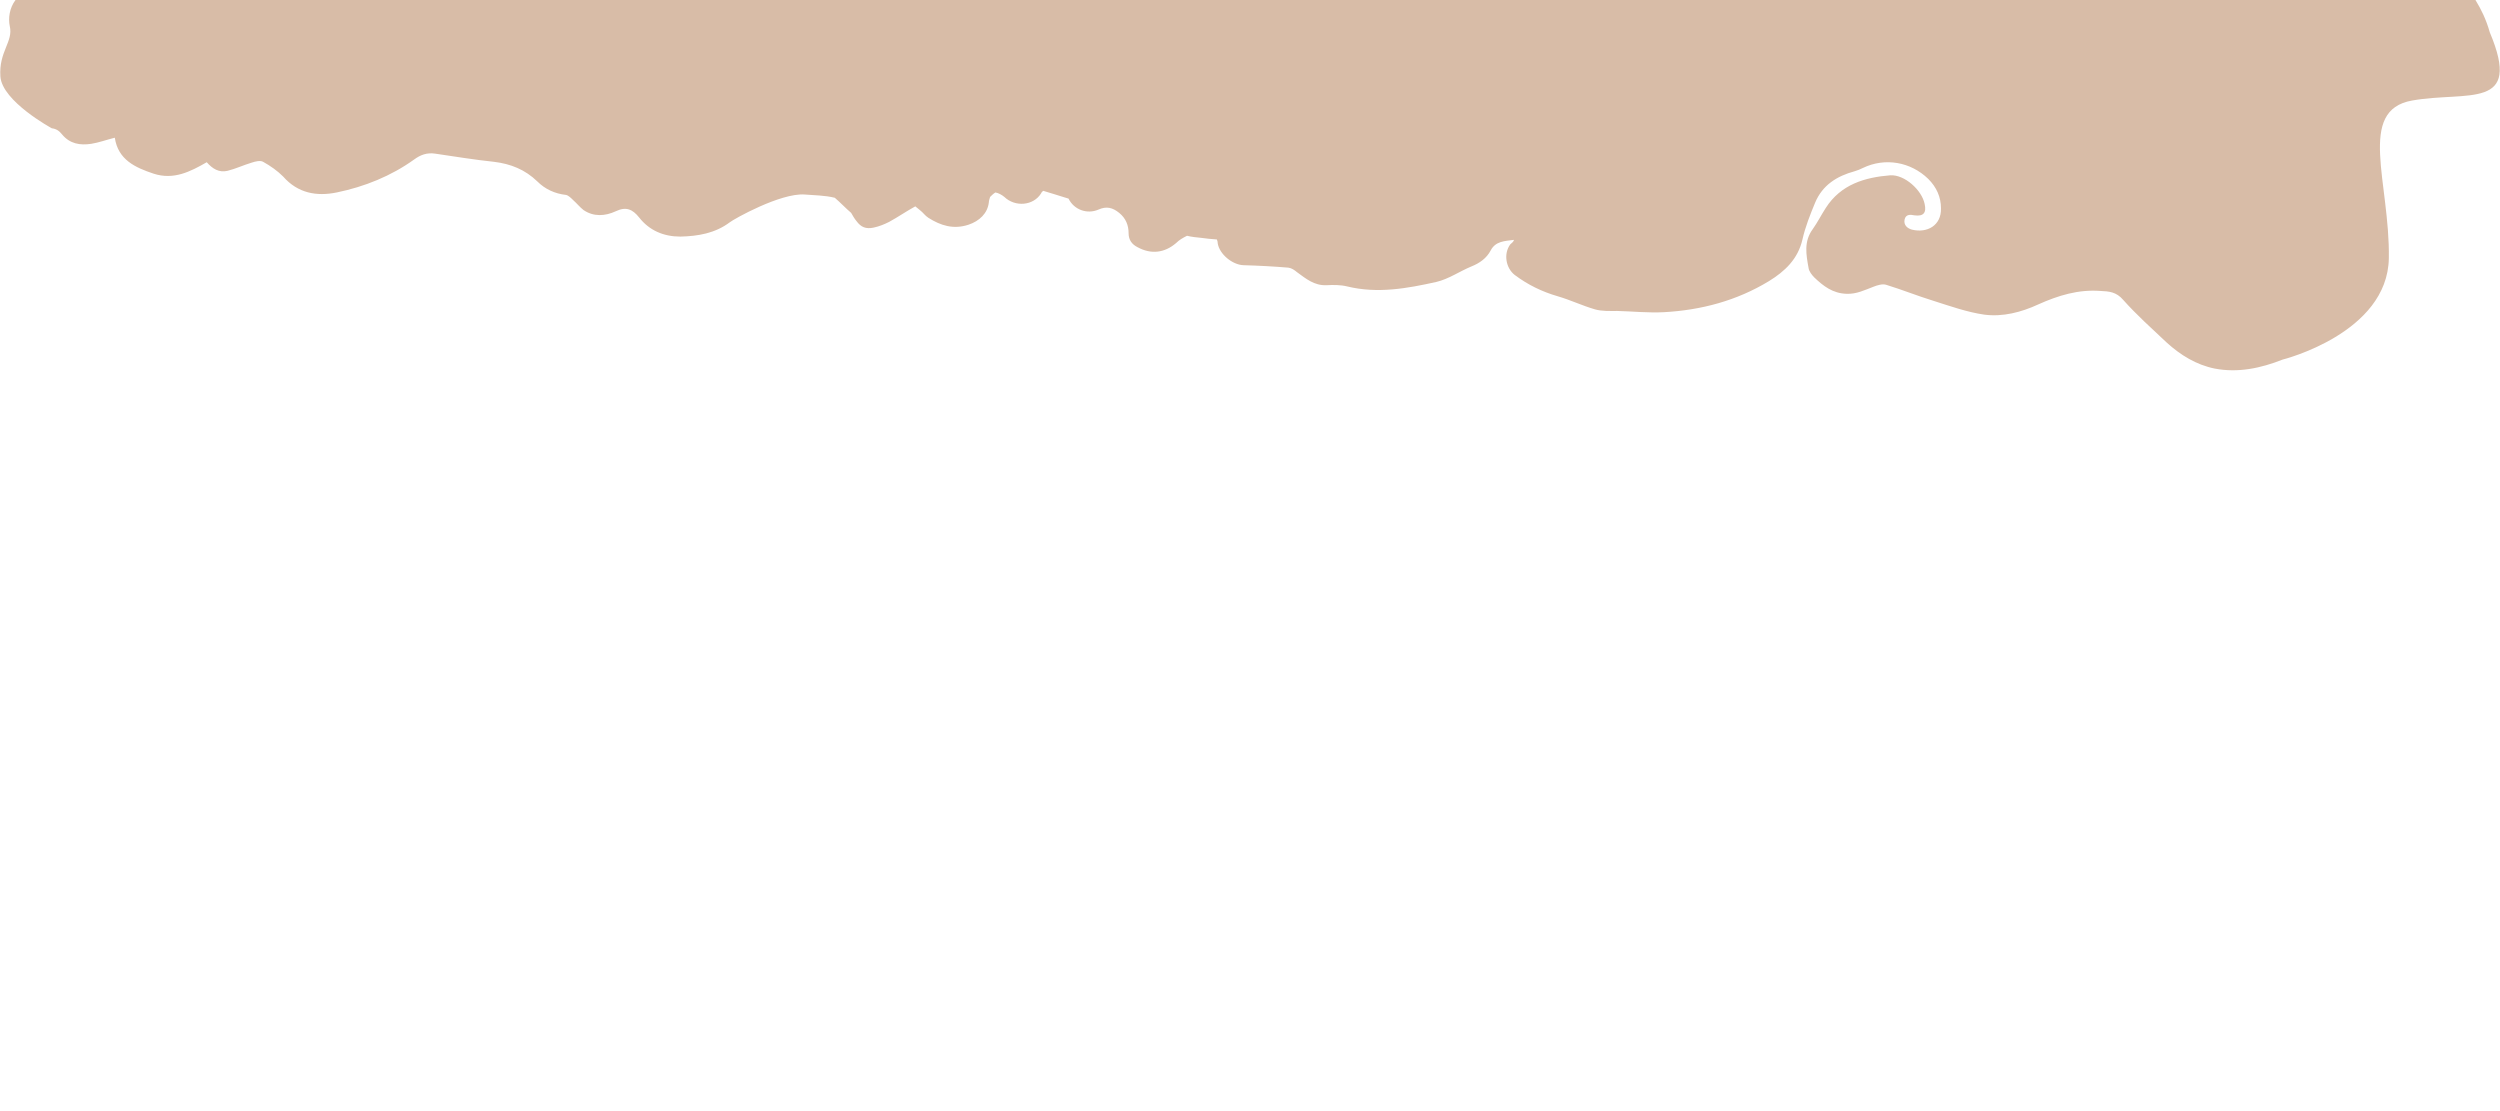<?xml version="1.0" encoding="utf-8"?>
<!-- Generator: Adobe Illustrator 16.0.0, SVG Export Plug-In . SVG Version: 6.00 Build 0)  -->
<!DOCTYPE svg PUBLIC "-//W3C//DTD SVG 1.1//EN" "http://www.w3.org/Graphics/SVG/1.1/DTD/svg11.dtd">
<svg version="1.1" id="Layer_1" xmlns="http://www.w3.org/2000/svg" xmlns:xlink="http://www.w3.org/1999/xlink" x="0px" y="0px"
	 width="900px" height="400px" viewBox="0 0 900 400" enable-background="new 0 0 900 400" xml:space="preserve">
<path fill="#D8BCA7" d="M891.164,0H5.58c-2.207,2.942-2.648,6.62-2.06,9.415c1.324,5.59-3.972,9.121-3.384,18.094
	c0.589,8.974,18.536,18.683,18.536,18.683c1.471,0.147,2.647,0.883,3.677,2.207c2.796,3.384,6.474,3.972,10.445,3.384
	c2.795-0.441,5.59-1.472,8.532-2.207c1.177,7.944,7.355,10.739,13.975,12.945c7.208,2.354,13.24-0.735,19.124-4.119
	c2.06,2.354,4.413,3.825,7.503,3.09c2.941-0.735,5.736-2.06,8.679-2.942c1.324-0.441,3.09-0.883,4.119-0.294
	c2.647,1.471,5.148,3.236,7.208,5.296c5.296,6.031,12.062,7.208,19.271,5.736c10.003-2.059,19.564-5.884,27.95-11.915
	c2.206-1.618,4.561-2.501,7.502-2.06c7.062,1.029,14.123,2.207,21.184,2.942c6.031,0.735,11.181,2.795,15.594,7.061
	c2.795,2.795,6.325,4.413,10.297,4.854c0.883,0.147,1.913,1.177,2.648,1.913c1.324,1.177,2.354,2.5,3.678,3.53
	c3.678,2.501,7.796,2.206,11.621,0.441c3.678-1.766,6.031-0.735,8.385,2.206c3.678,4.708,8.827,6.914,14.858,6.914
	c6.325-0.146,12.504-1.177,17.8-5.148c1.471-1.177,18.241-10.592,26.921-10.003c3.53,0.294,7.355,0.294,10.886,1.177
	c2.06,1.765,3.824,3.678,5.884,5.442c0.589,1.03,1.177,2.06,1.913,2.942c1.618,2.207,3.383,2.942,6.178,2.354
	c2.06-0.441,3.825-1.177,5.591-2.06c3.236-1.765,6.178-3.824,9.414-5.59c0.589,0.441,1.03,0.883,1.618,1.324
	c1.177,0.883,1.913,2.06,3.09,2.795c4.413,2.795,8.974,4.266,14.416,2.501c3.972-1.324,6.914-4.119,7.355-8.091
	c0-0.589,0.294-1.324,0.441-1.912c0.589-0.589,1.177-1.178,1.912-1.619c1.03,0.147,2.354,0.883,3.236,1.619
	c3.825,3.677,10.445,3.236,13.24-1.324c0.146-0.441,0.441-0.589,0.735-0.883c2.647,0.735,5.148,1.618,7.649,2.354
	c0.441,0.147,0.883,0.294,1.471,0.441c1.913,3.972,6.62,5.737,10.739,3.972c2.942-1.323,5.148-0.735,7.502,1.177
	c2.354,1.913,3.384,4.414,3.384,7.355c0,2.354,1.177,3.973,3.236,5.002c4.854,2.647,9.709,2.06,13.828-1.471
	c1.177-1.178,2.501-1.913,3.972-2.648c1.766,0.441,3.531,0.589,5.002,0.735c1.912,0.295,3.824,0.441,5.737,0.589
	c0.146,0.441,0.294,0.735,0.294,1.324c0.589,3.972,5.296,7.796,9.268,7.943c5.443,0.147,10.887,0.441,16.183,0.883
	c1.177,0.146,2.206,0.883,3.089,1.618c3.236,2.354,6.179,4.854,10.592,4.707c2.501-0.146,5.148-0.146,7.502,0.441
	c10.887,2.648,21.478,0.735,32.069-1.618c4.413-1.029,8.386-3.824,12.651-5.59c2.942-1.177,5.443-2.942,6.914-5.737
	c1.766-3.384,5.002-3.384,8.385-3.825c-0.146,0.736-0.882,1.178-1.323,1.619c-2.501,3.383-1.618,8.531,1.618,11.032
	c4.707,3.531,9.855,6.031,15.446,7.649c4.56,1.324,8.826,3.384,13.387,4.708c2.501,0.735,5.442,0.588,8.091,0.588
	c5.59,0.147,11.18,0.736,16.77,0.441c13.387-0.735,26.186-4.118,37.807-11.18c5.737-3.53,10.445-7.944,12.063-15.005
	c1.029-4.561,2.795-8.974,4.56-13.24c2.648-6.325,7.797-9.562,14.27-11.327c1.03-0.294,2.06-0.735,2.942-1.177
	c7.943-3.824,17.211-2.206,23.537,3.973c2.942,2.941,4.561,6.473,4.561,10.591c0.146,6.179-5.002,8.974-10.445,7.65
	c-1.618-0.441-3.089-1.618-2.647-3.678c0.441-1.913,2.06-1.766,3.53-1.472c3.236,0.441,4.413-0.883,3.678-4.119
	c-1.029-5.001-7.208-10.592-12.356-10.297c-9.121,0.735-17.801,3.236-23.243,11.769c-1.618,2.501-2.942,5.148-4.708,7.649
	c-3.236,4.413-2.354,9.121-1.471,13.975c0.147,1.178,1.177,2.501,2.06,3.384c3.236,3.09,6.62,5.737,11.621,5.885
	c3.531,0.146,6.473-1.324,9.562-2.501c1.471-0.589,3.383-1.177,4.707-0.735c5.737,1.765,11.181,3.972,16.918,5.737
	c6.031,1.912,12.209,4.118,18.388,5.001c6.62,0.883,13.387-0.883,19.418-3.678c7.209-3.236,14.417-5.442,22.36-4.854
	c3.09,0.147,5.737,0.295,8.238,3.236c4.854,5.443,10.298,10.298,15.594,15.299c5.001,4.561,10.738,8.092,17.358,9.415
	c8.385,1.618,16.623-0.146,24.42-3.236c0,0,37.806-9.415,38.247-36.482c0.441-27.215-11.621-53.253,8.386-56.783
	c20.006-3.53,39.865,3.678,27.95-24.566C894.988,6.914,893.223,3.384,891.164,0z"/>
</svg>
